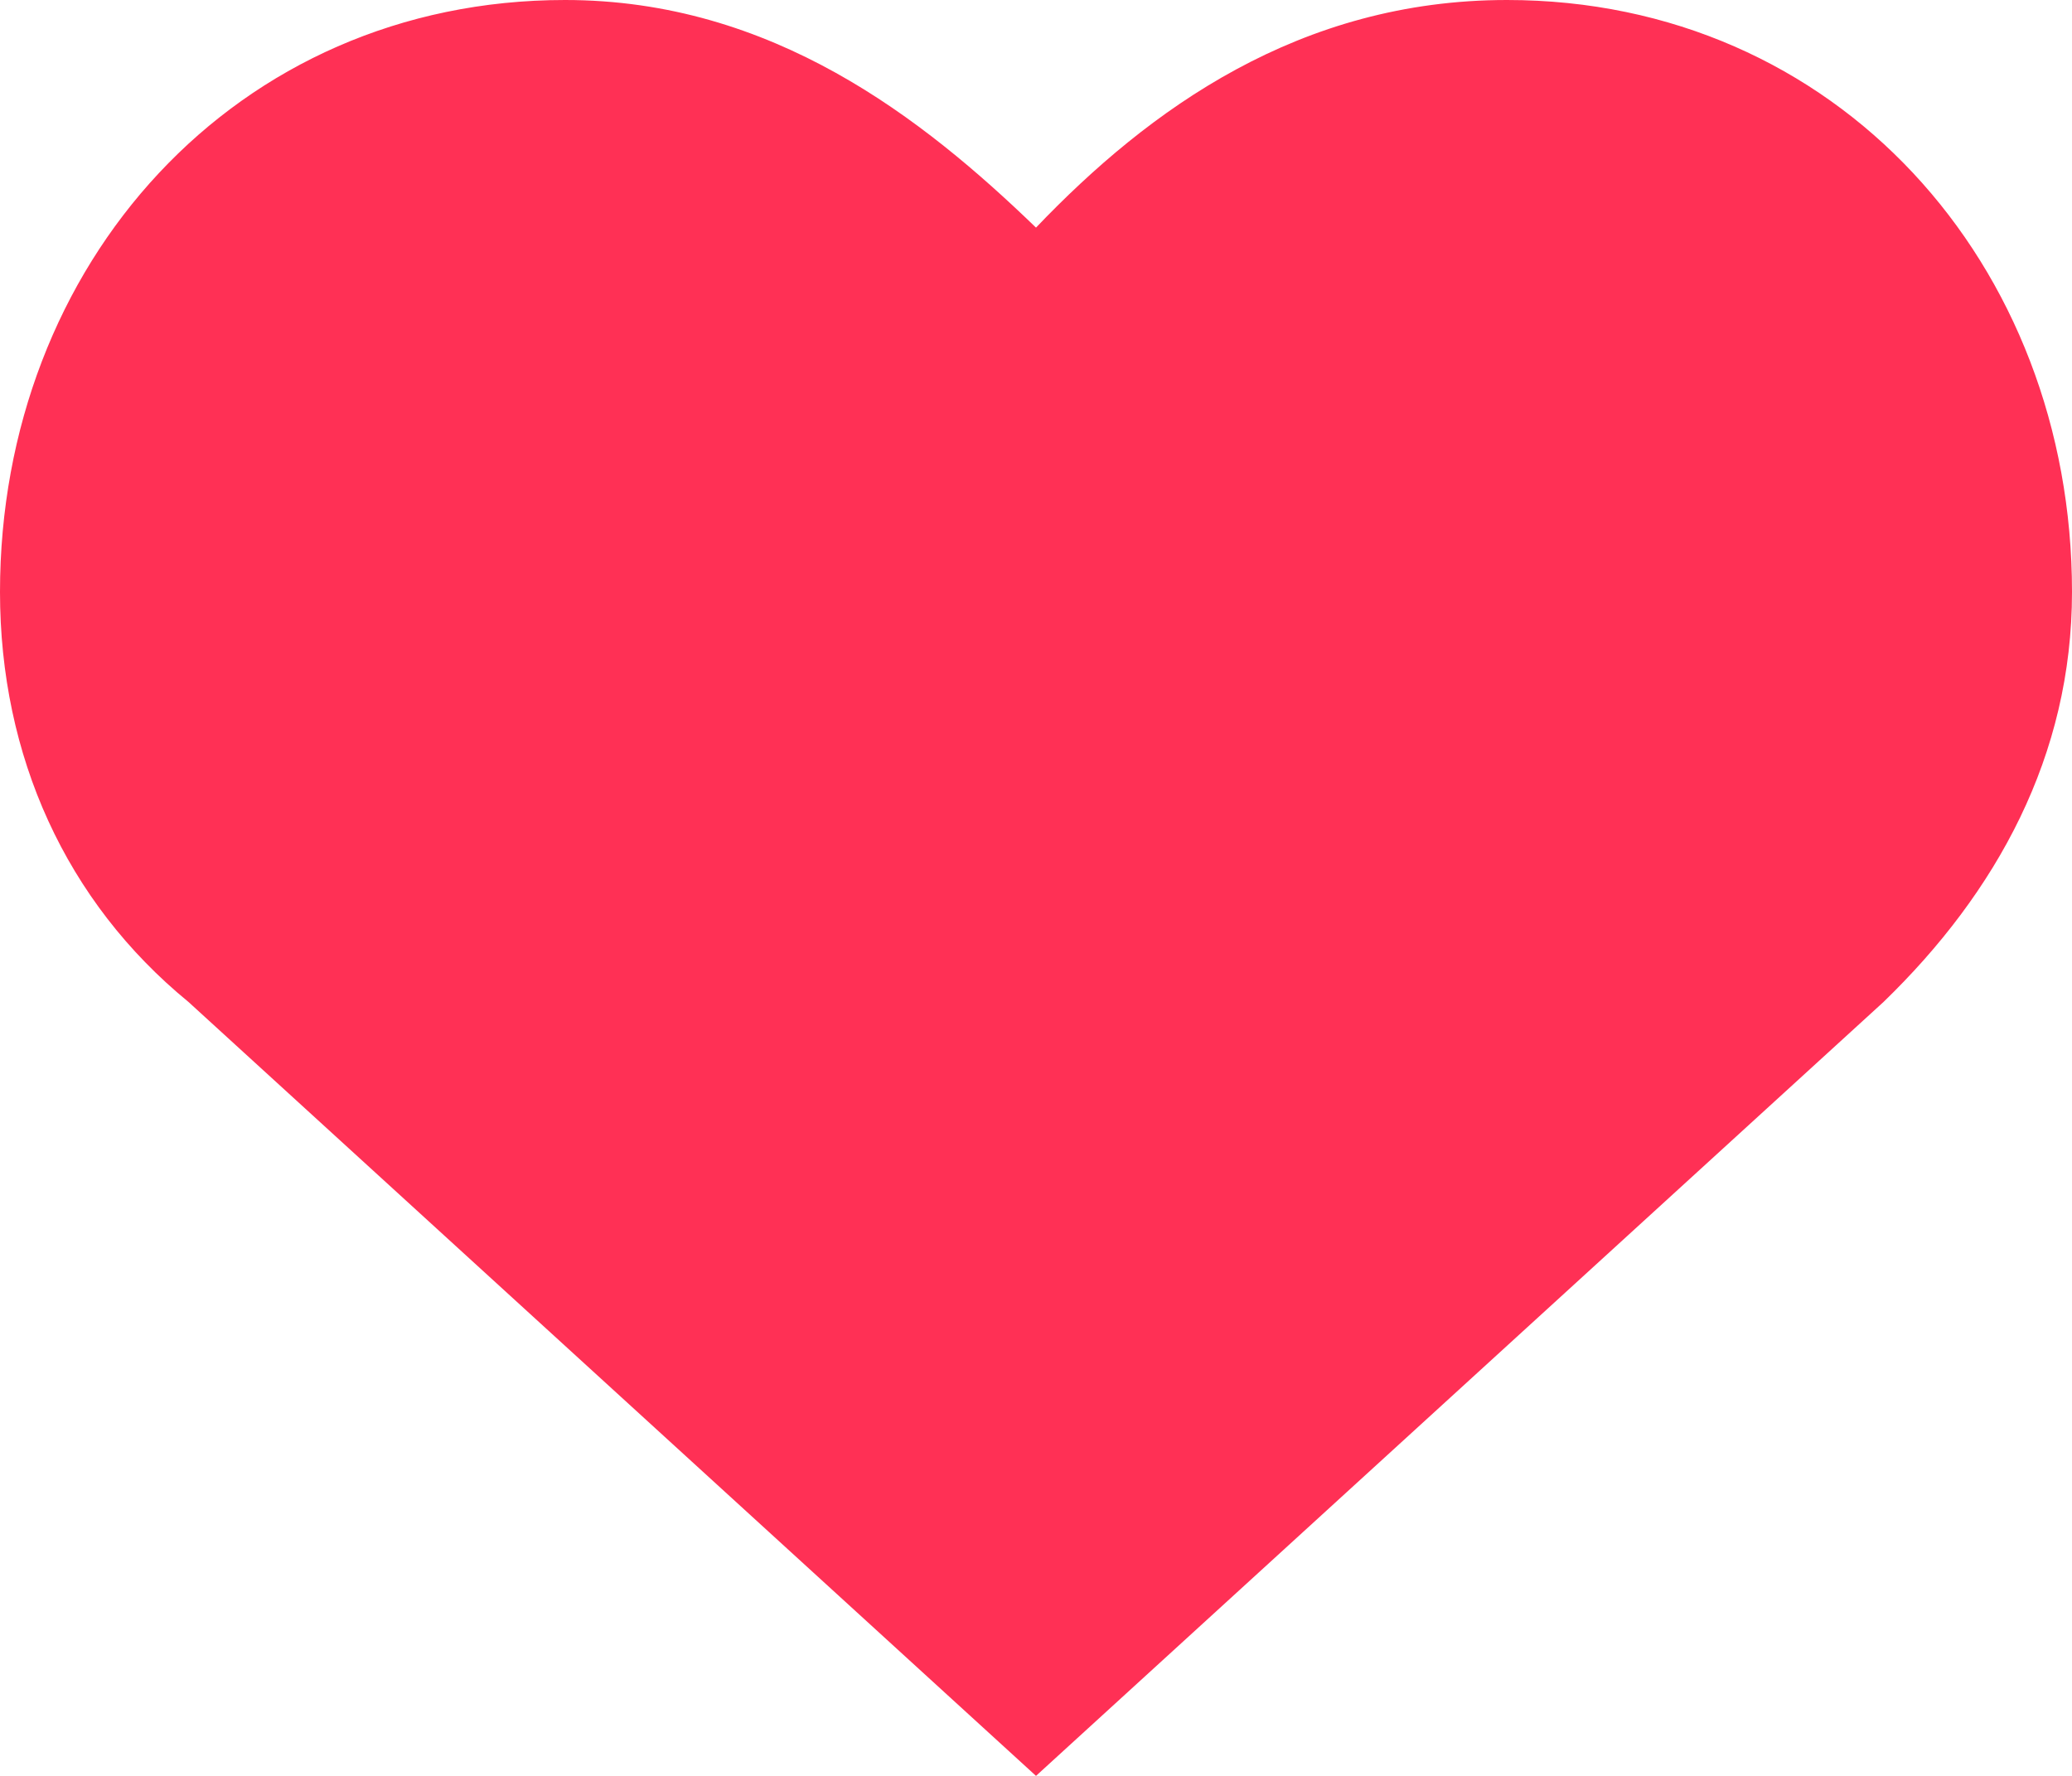 <svg width="14" height="12" fill="none" xmlns="http://www.w3.org/2000/svg"><path d="M10.182 0C8.782 0 7.764.738 7 1.538 6.236.8 5.218 0 3.818 0 1.591 0 0 1.785 0 4c0 1.108.445 2.092 1.273 2.77L7 12l5.727-5.23C13.491 6.03 14 5.107 14 4c0-2.215-1.59-4-3.818-4Z" fill="#FF3055"/></svg>